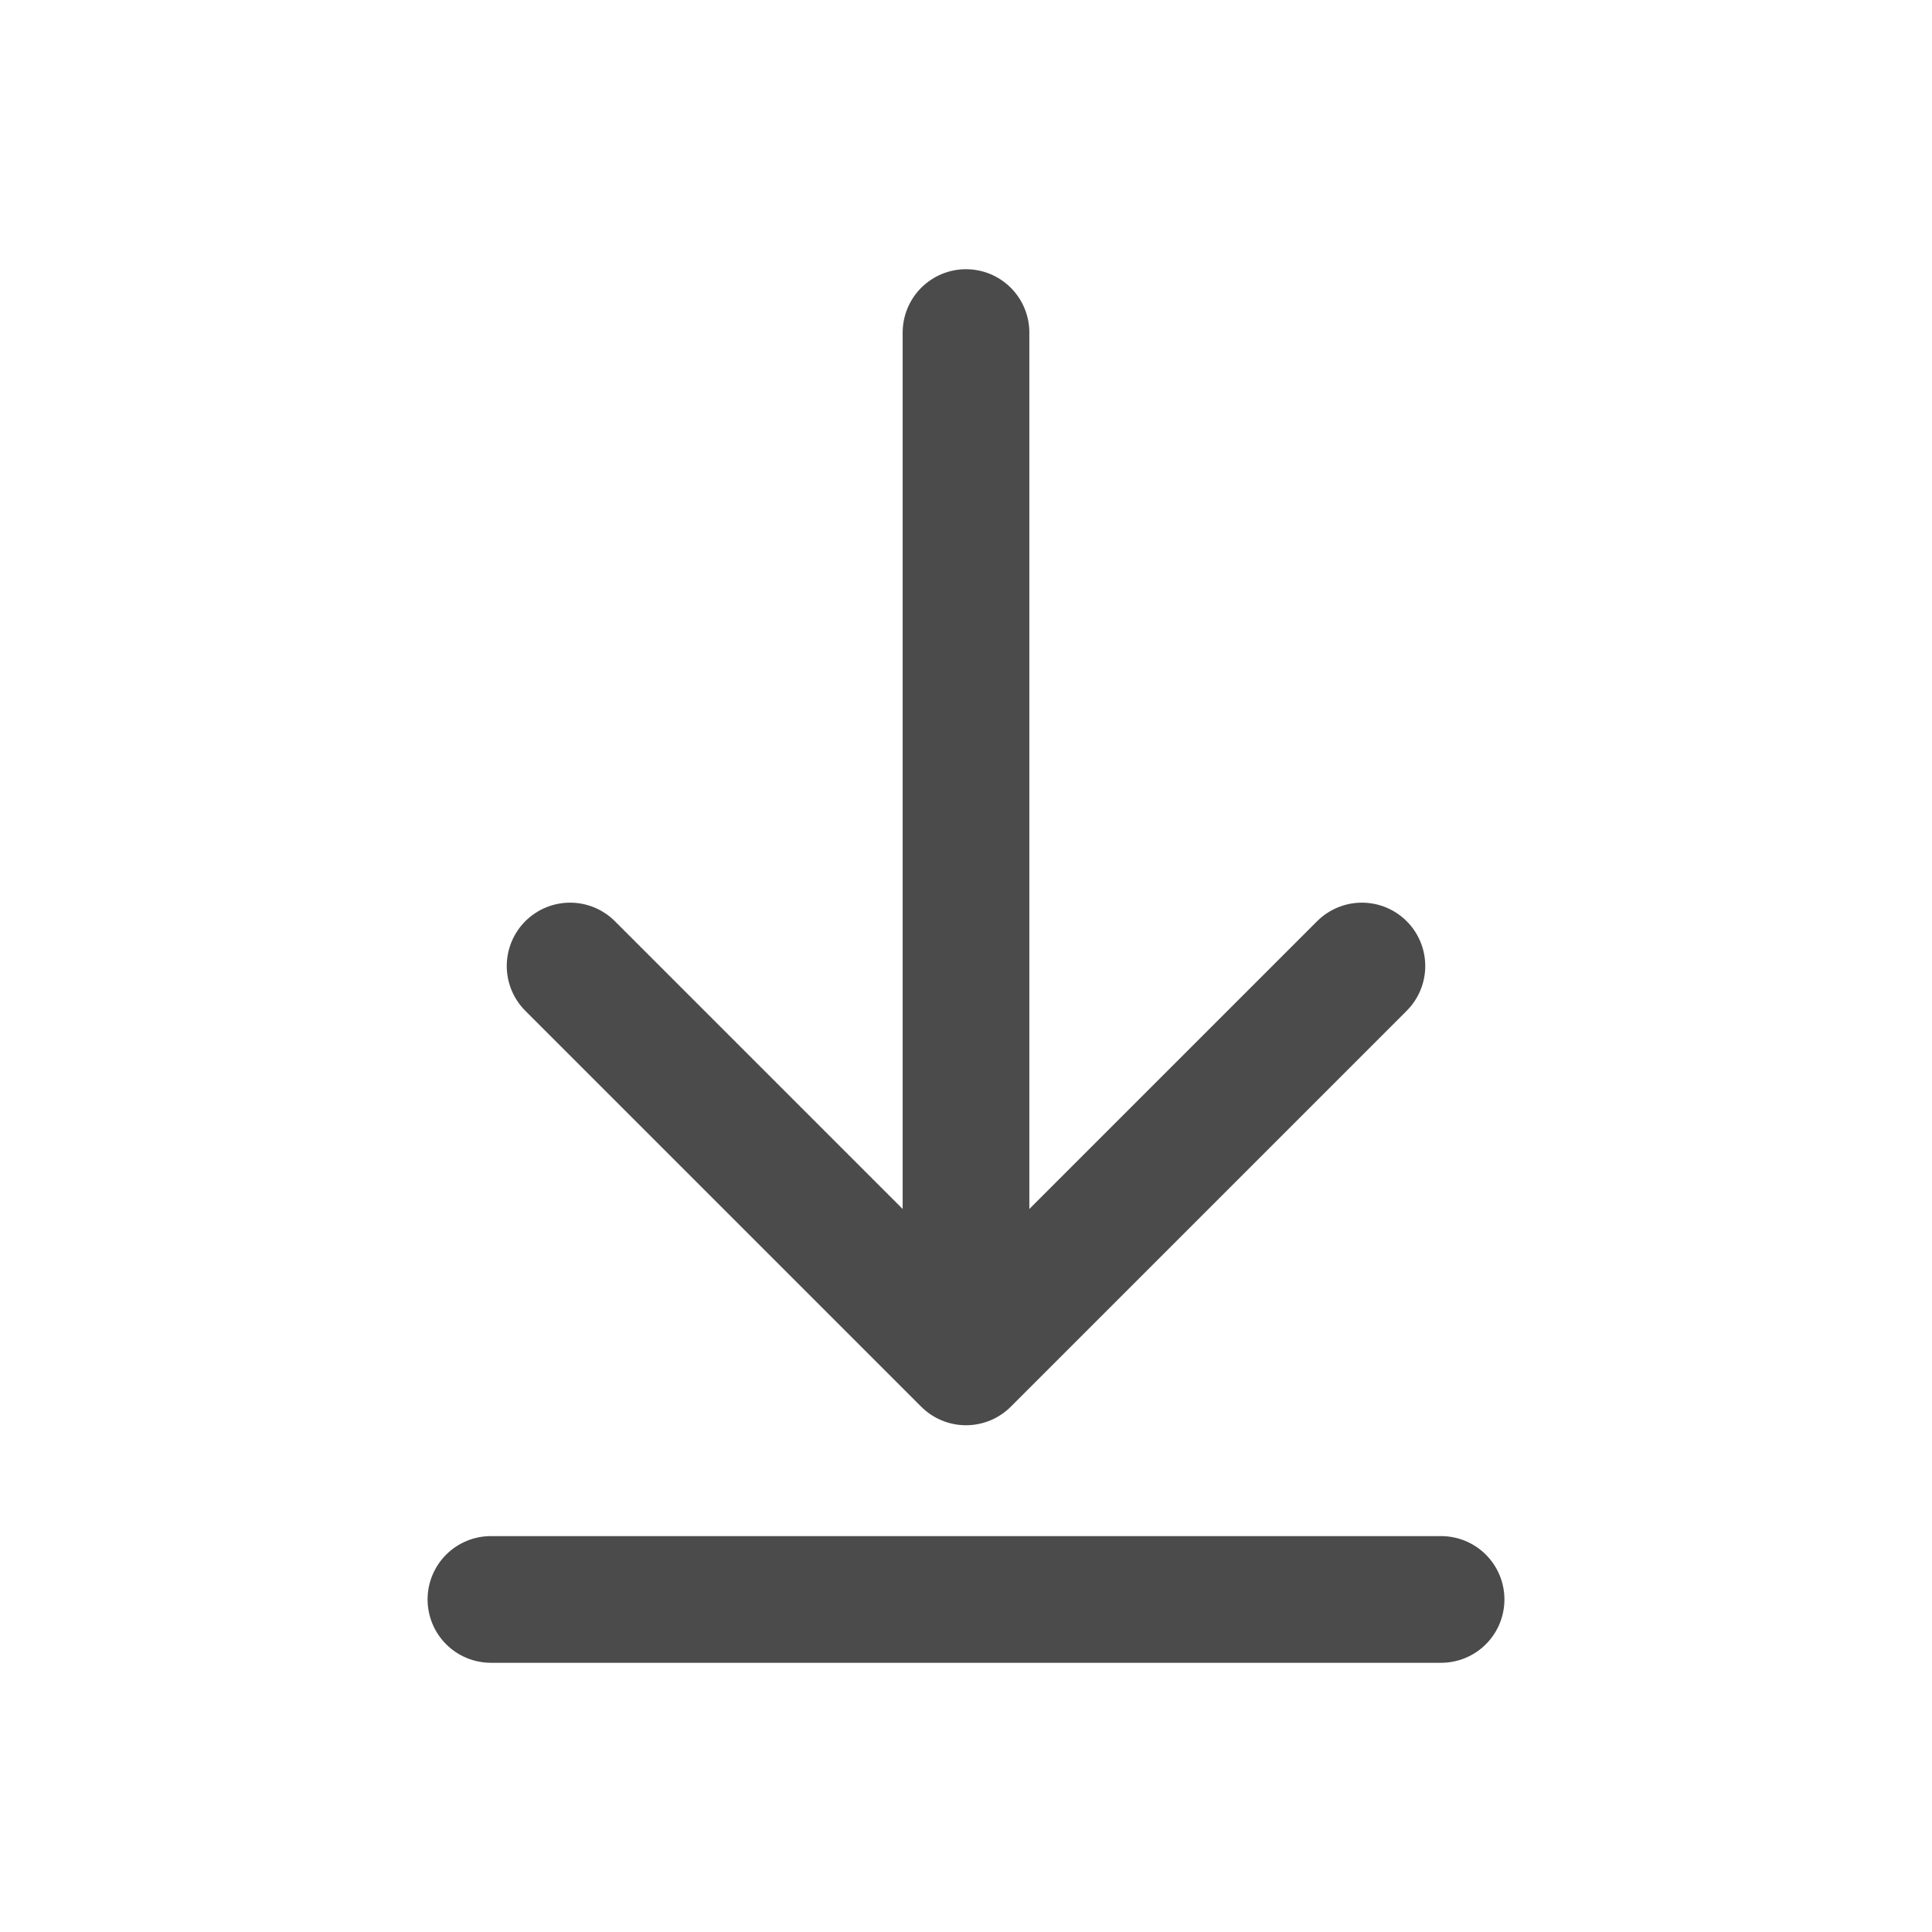 <svg width="61" height="61" viewBox="0 0 61 61" fill="none" xmlns="http://www.w3.org/2000/svg">
<path d="M18 30.5L30.5 43M30.5 43L43 30.5M30.5 43V10.5M15.5 50.5H45.5" stroke="#4B4B4B" stroke-width="4" stroke-linecap="round" stroke-linejoin="round"/>
</svg>
